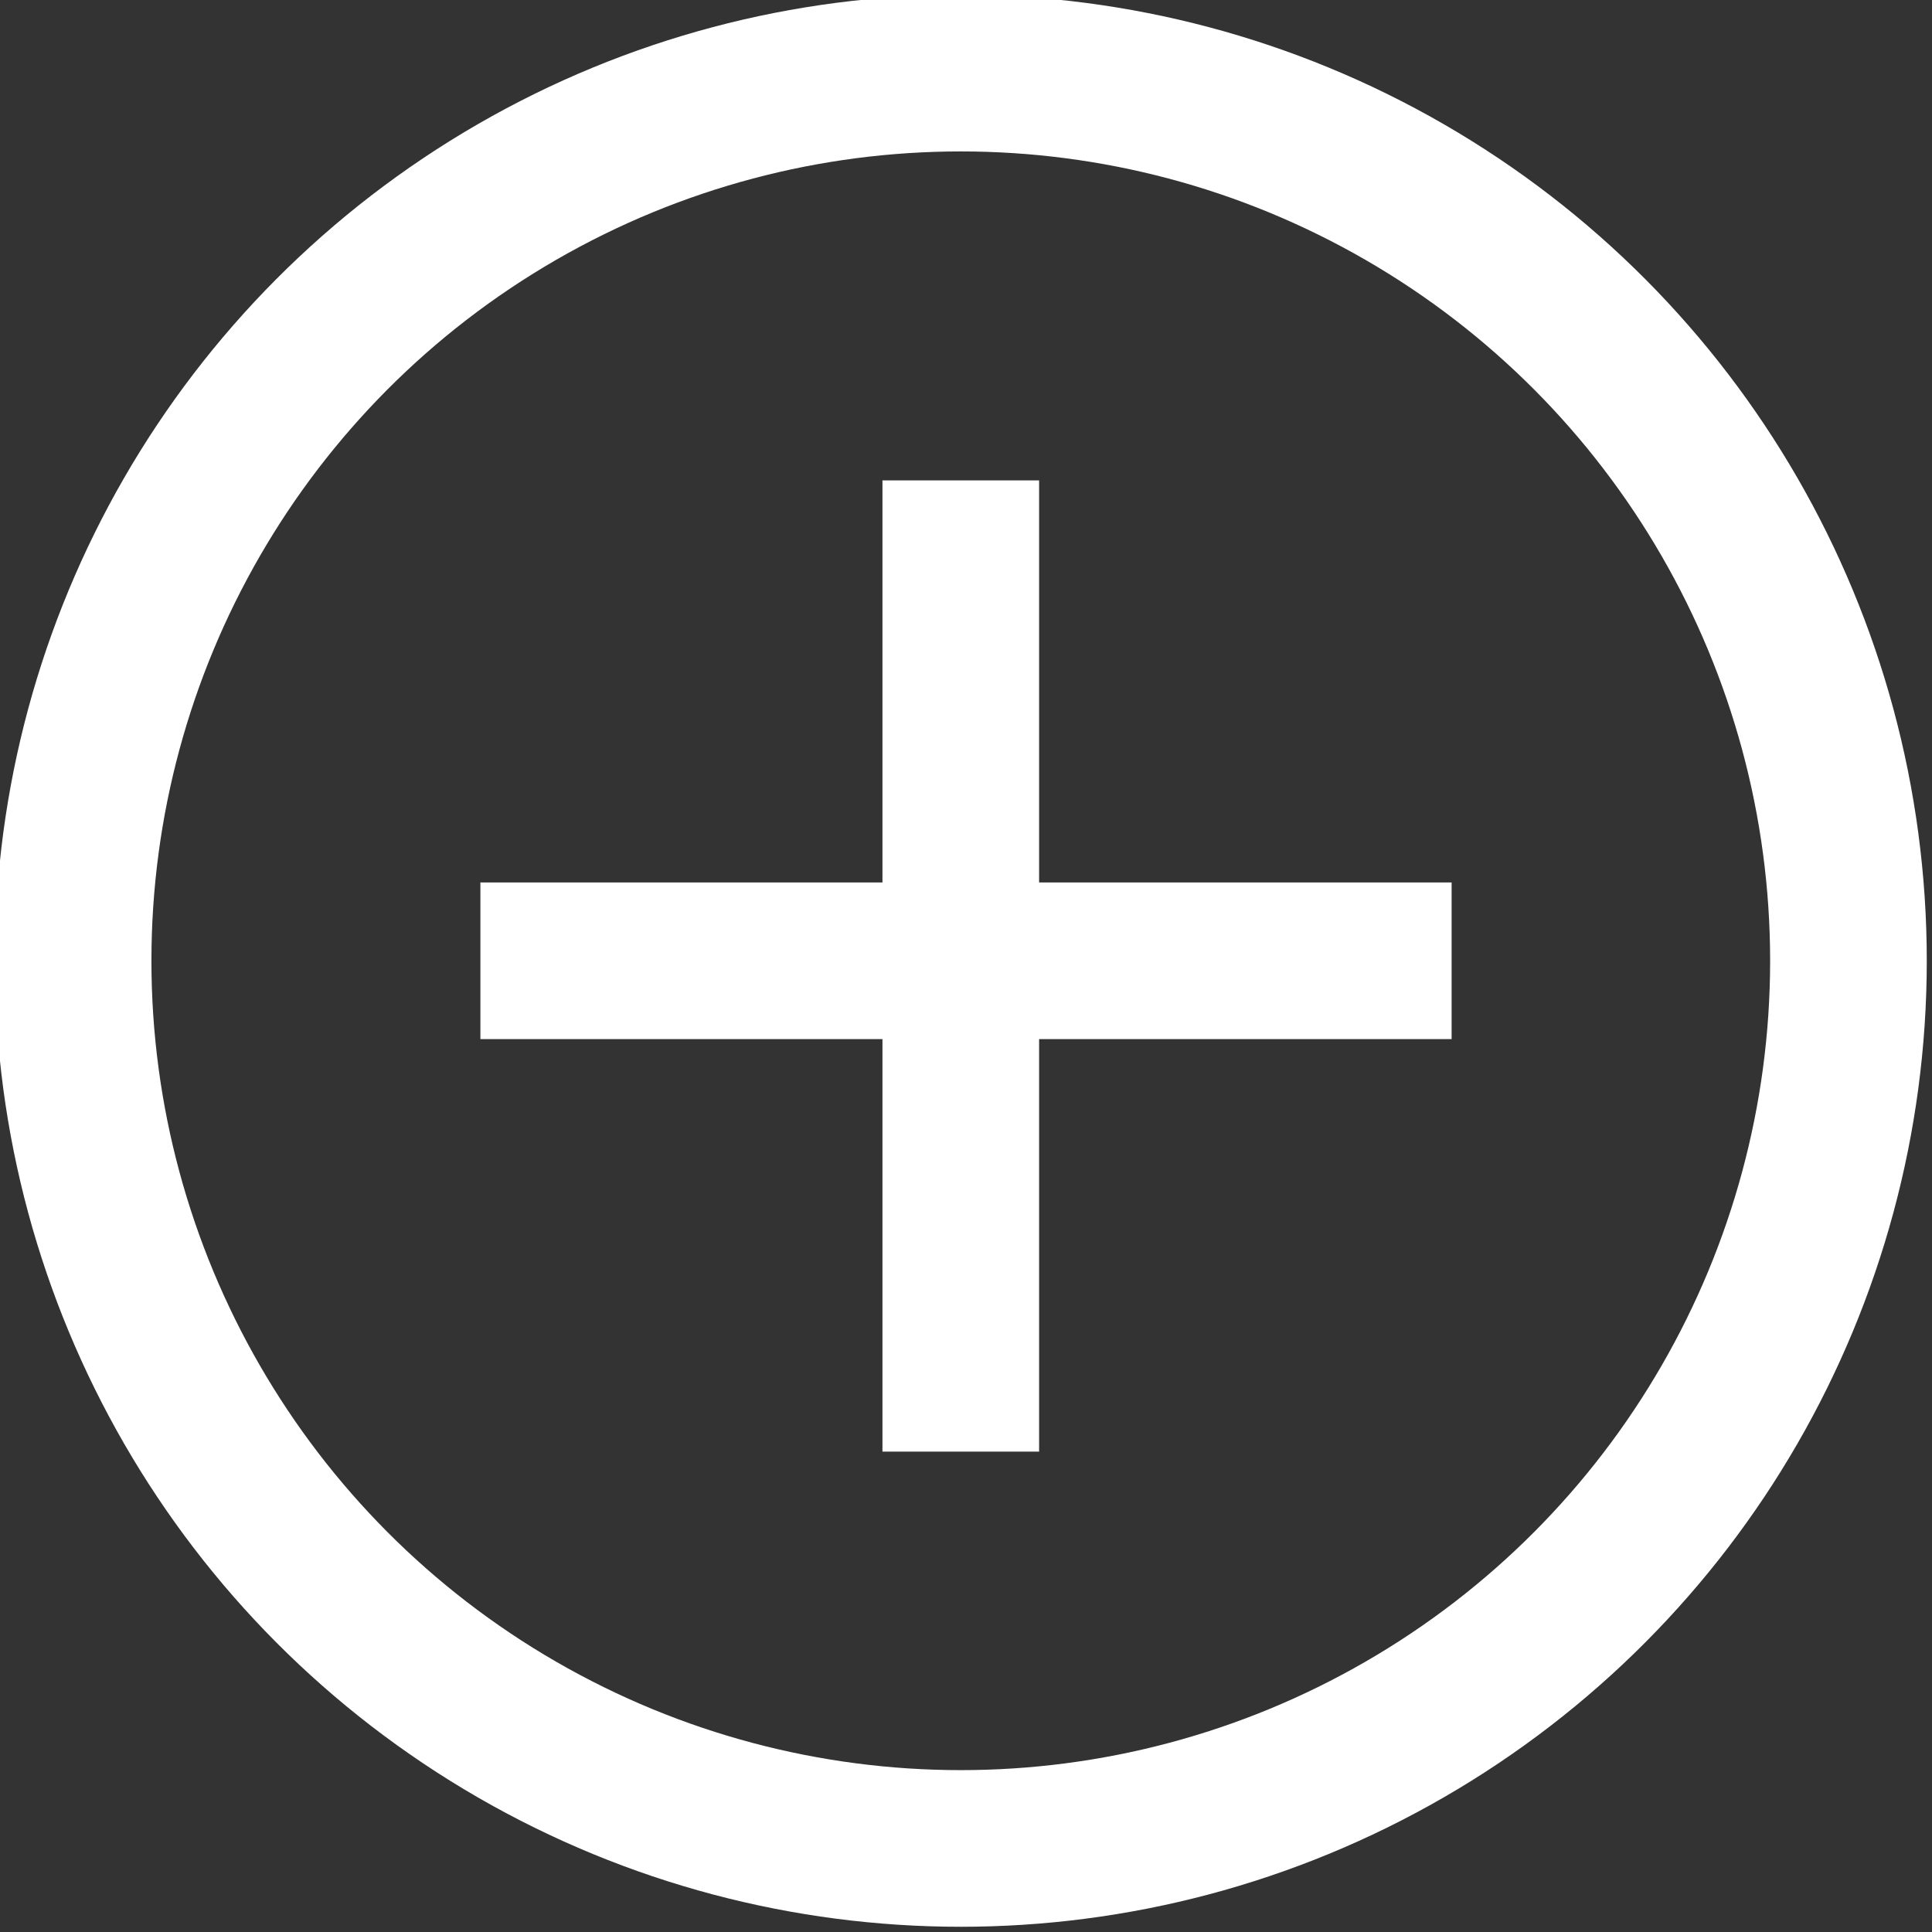 <?xml version="1.0" encoding="utf-8"?>
<!-- Generator: Adobe Illustrator 25.2.1, SVG Export Plug-In . SVG Version: 6.00 Build 0)  -->
<svg version="1.1" id="Layer_1" xmlns="http://www.w3.org/2000/svg" xmlns:xlink="http://www.w3.org/1999/xlink" x="0px" y="0px"
	 viewBox="0 0 18.5 18.5" style="enable-background:new 0 0 18.5 18.5;" xml:space="preserve">
<rect x="0" y="0" width="18.5" height="18.5" fill="#333333" stroke="none"/>
<style type="text/css">
	.st0{fill:none;stroke:#FFFFFF;stroke-width:1.5;stroke-miterlimit:10;}
</style>
<g id="icon-new-game">
	<circle class="st0" cx="9.2" cy="9.2" r="8.5"/>
	<line class="st0" x1="4.6" y1="9.2" x2="13.9" y2="9.2"/>
	<line class="st0" x1="9.2" y1="4.6" x2="9.2" y2="13.9"/>
</g>
</svg>
